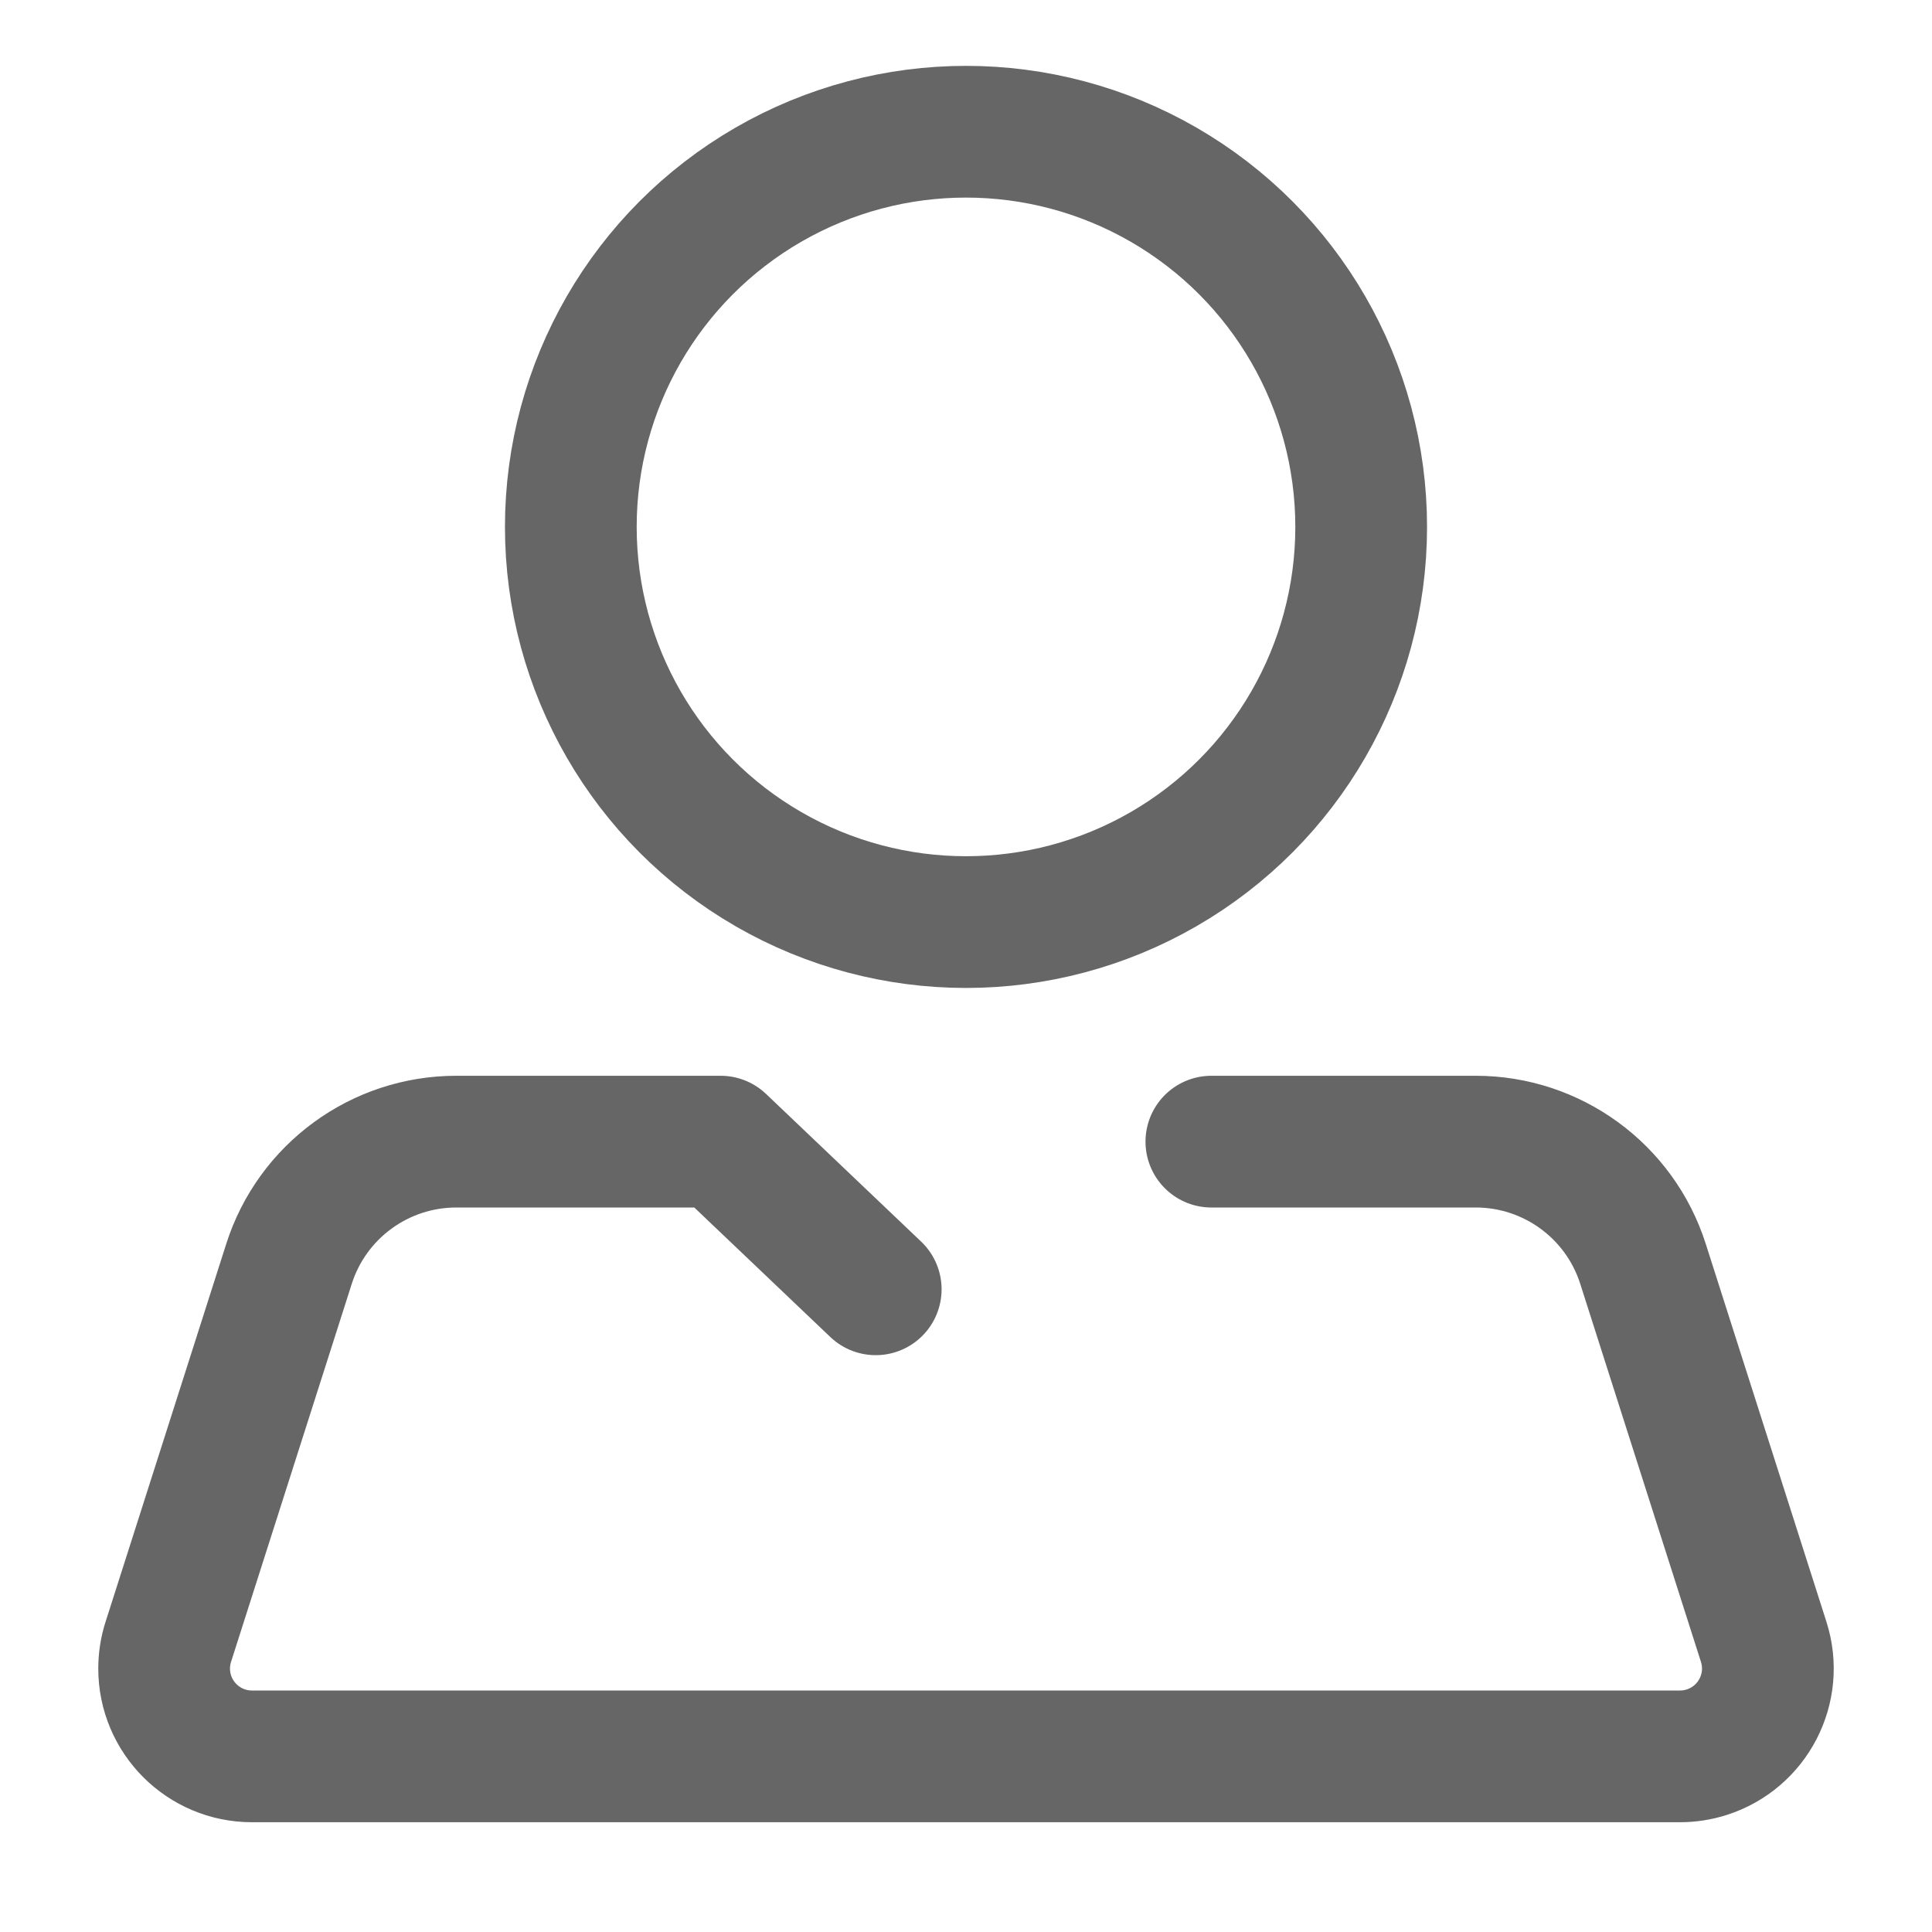 <?xml version="1.0" encoding="UTF-8"?>
<svg width="44px" height="44px" viewBox="0 0 44 44" version="1.1" xmlns="http://www.w3.org/2000/svg" xmlns:xlink="http://www.w3.org/1999/xlink">
    <!-- Generator: Sketch 58 (84663) - https://sketch.com -->
    <title>切片</title>
    <desc>Created with Sketch.</desc>
    <g id="页面-1" stroke="none" stroke-width="1" fill="none" fill-rule="evenodd">
        <g id="切图" transform="translate(-723, -212)" stroke="#666666" stroke-width="3">
            <g id="编组-2" transform="translate(89, 212)">
                <g id="icon/我的" transform="translate(634, 0)">
                    <circle id="椭圆形" cx="22" cy="12" r="9"></circle>
                    <path d="M27.588,26 L33.608,26 C35.348,26 36.889,27.125 37.418,28.783 L40.167,37.392 C40.503,38.444 39.922,39.569 38.87,39.905 C38.674,39.968 38.468,40 38.262,40 L5.738,40 C4.634,40 3.738,39.105 3.738,38 C3.738,37.794 3.77,37.588 3.833,37.392 L6.582,28.783 C7.111,27.125 8.652,26 10.392,26 L16.412,26 L16.412,26 L19.944,29.363" id="路径" stroke-linecap="round" stroke-linejoin="round"></path>
                </g>
            </g>
        </g>
    </g>
</svg>